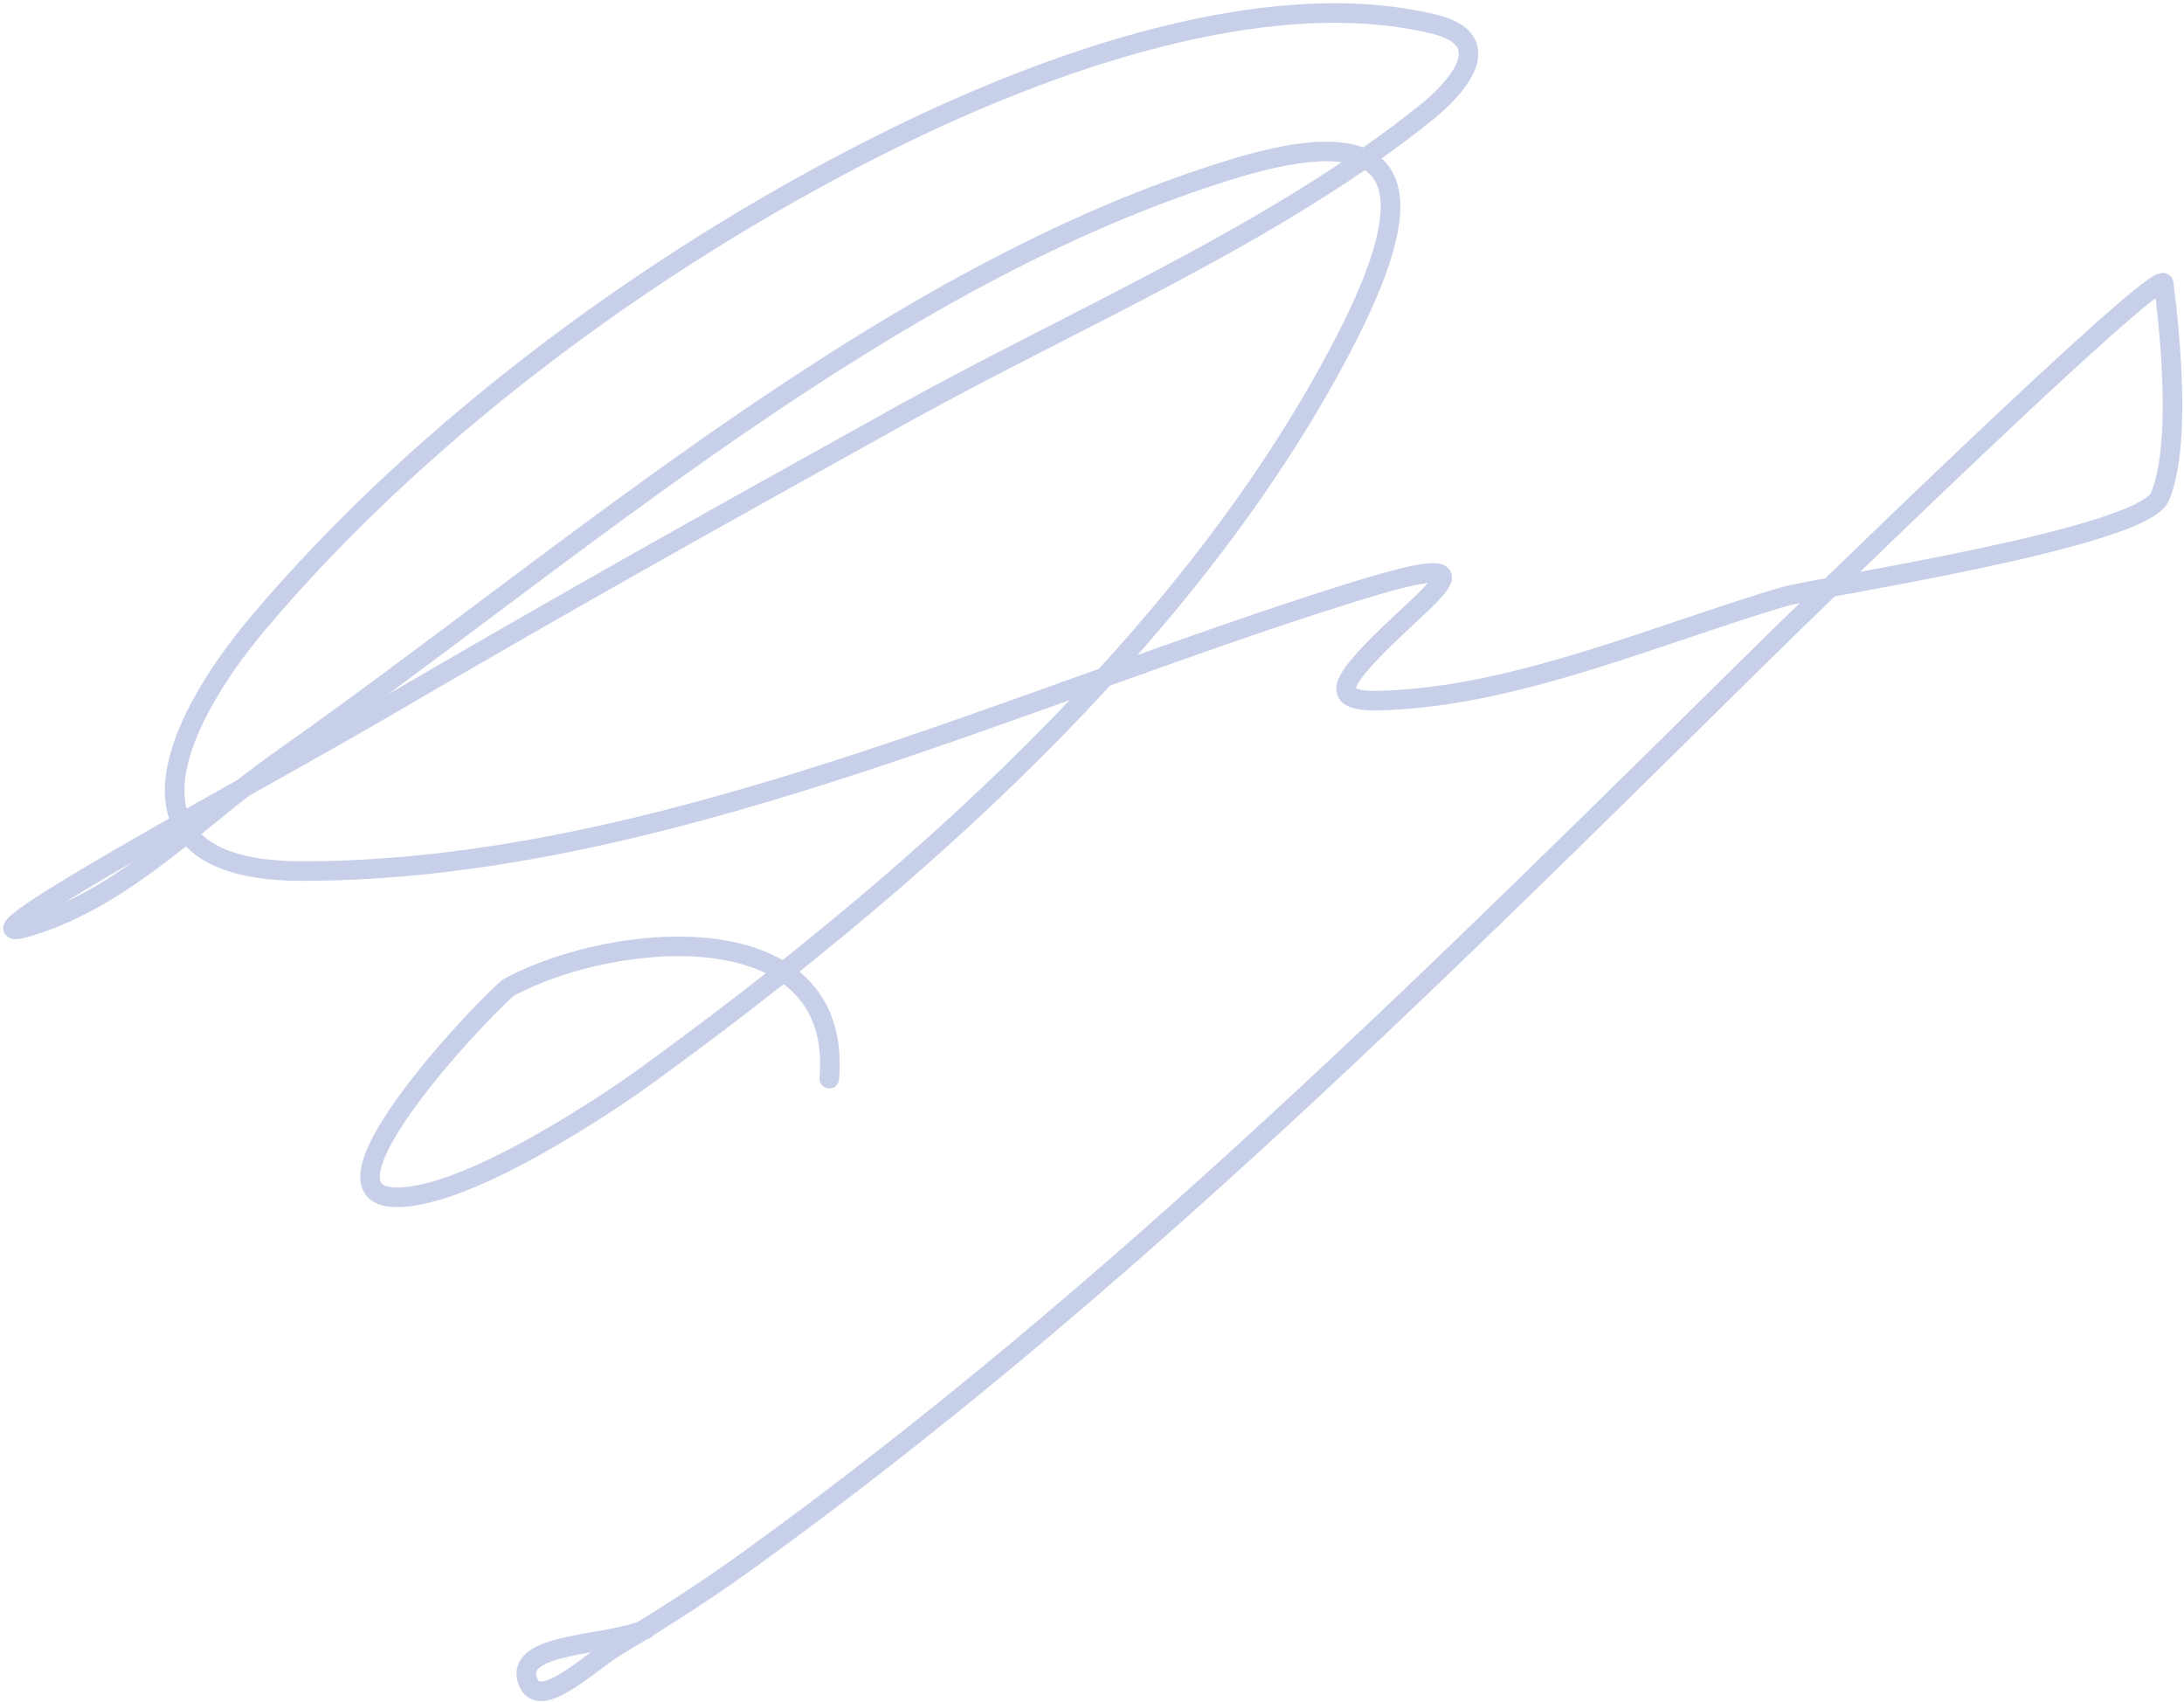 <svg width="335" height="261" viewBox="0 0 335 261" fill="none" xmlns="http://www.w3.org/2000/svg">
<path d="M127.205 165.433C129.387 139.682 94.373 142.693 78.167 151.361C76.25 152.387 46.218 183.368 60.684 183.626C71.798 183.825 93.907 168.748 98.493 165.433C138.947 136.186 182.286 98.209 205.807 53.286C216.959 31.989 218.716 16.922 189.319 25.853C135.902 42.081 87.862 85.012 43.059 116.537C30.893 125.098 20.16 136.688 6.103 141.554C-13.066 148.189 40.178 119.509 57.699 109.288C88.621 91.251 107.093 80.947 138.718 63.378C164.405 49.107 195.85 35.809 219.026 17.041C222.555 14.183 230.612 6.258 219.879 3.68C193.839 -2.576 160.214 9.866 137.723 20.878C101.982 38.378 65.437 64.949 39.648 95.501C26.113 111.535 16.703 133.594 46.328 133.594C100.581 133.594 156.059 106.912 207.087 90.952C233.252 82.768 216.618 92.342 208.366 102.181C204.992 106.204 206.087 107.614 211.919 107.44C232.59 106.823 254.138 97.277 273.607 91.521C278.477 90.081 328.608 82.601 331.316 76.17C334.563 68.456 332.939 51.657 331.884 43.478C331.486 40.391 272.917 97.636 271.333 99.196C221.495 148.309 171.612 198.294 114.697 239.345C108.227 244.011 101.506 248.336 94.655 252.421C90.439 254.936 82.833 262.523 81.01 257.965C78.561 251.841 93.019 252.506 99.062 249.863" stroke="#C8CFE8" stroke-width="3" stroke-linecap="round"/>
</svg>
